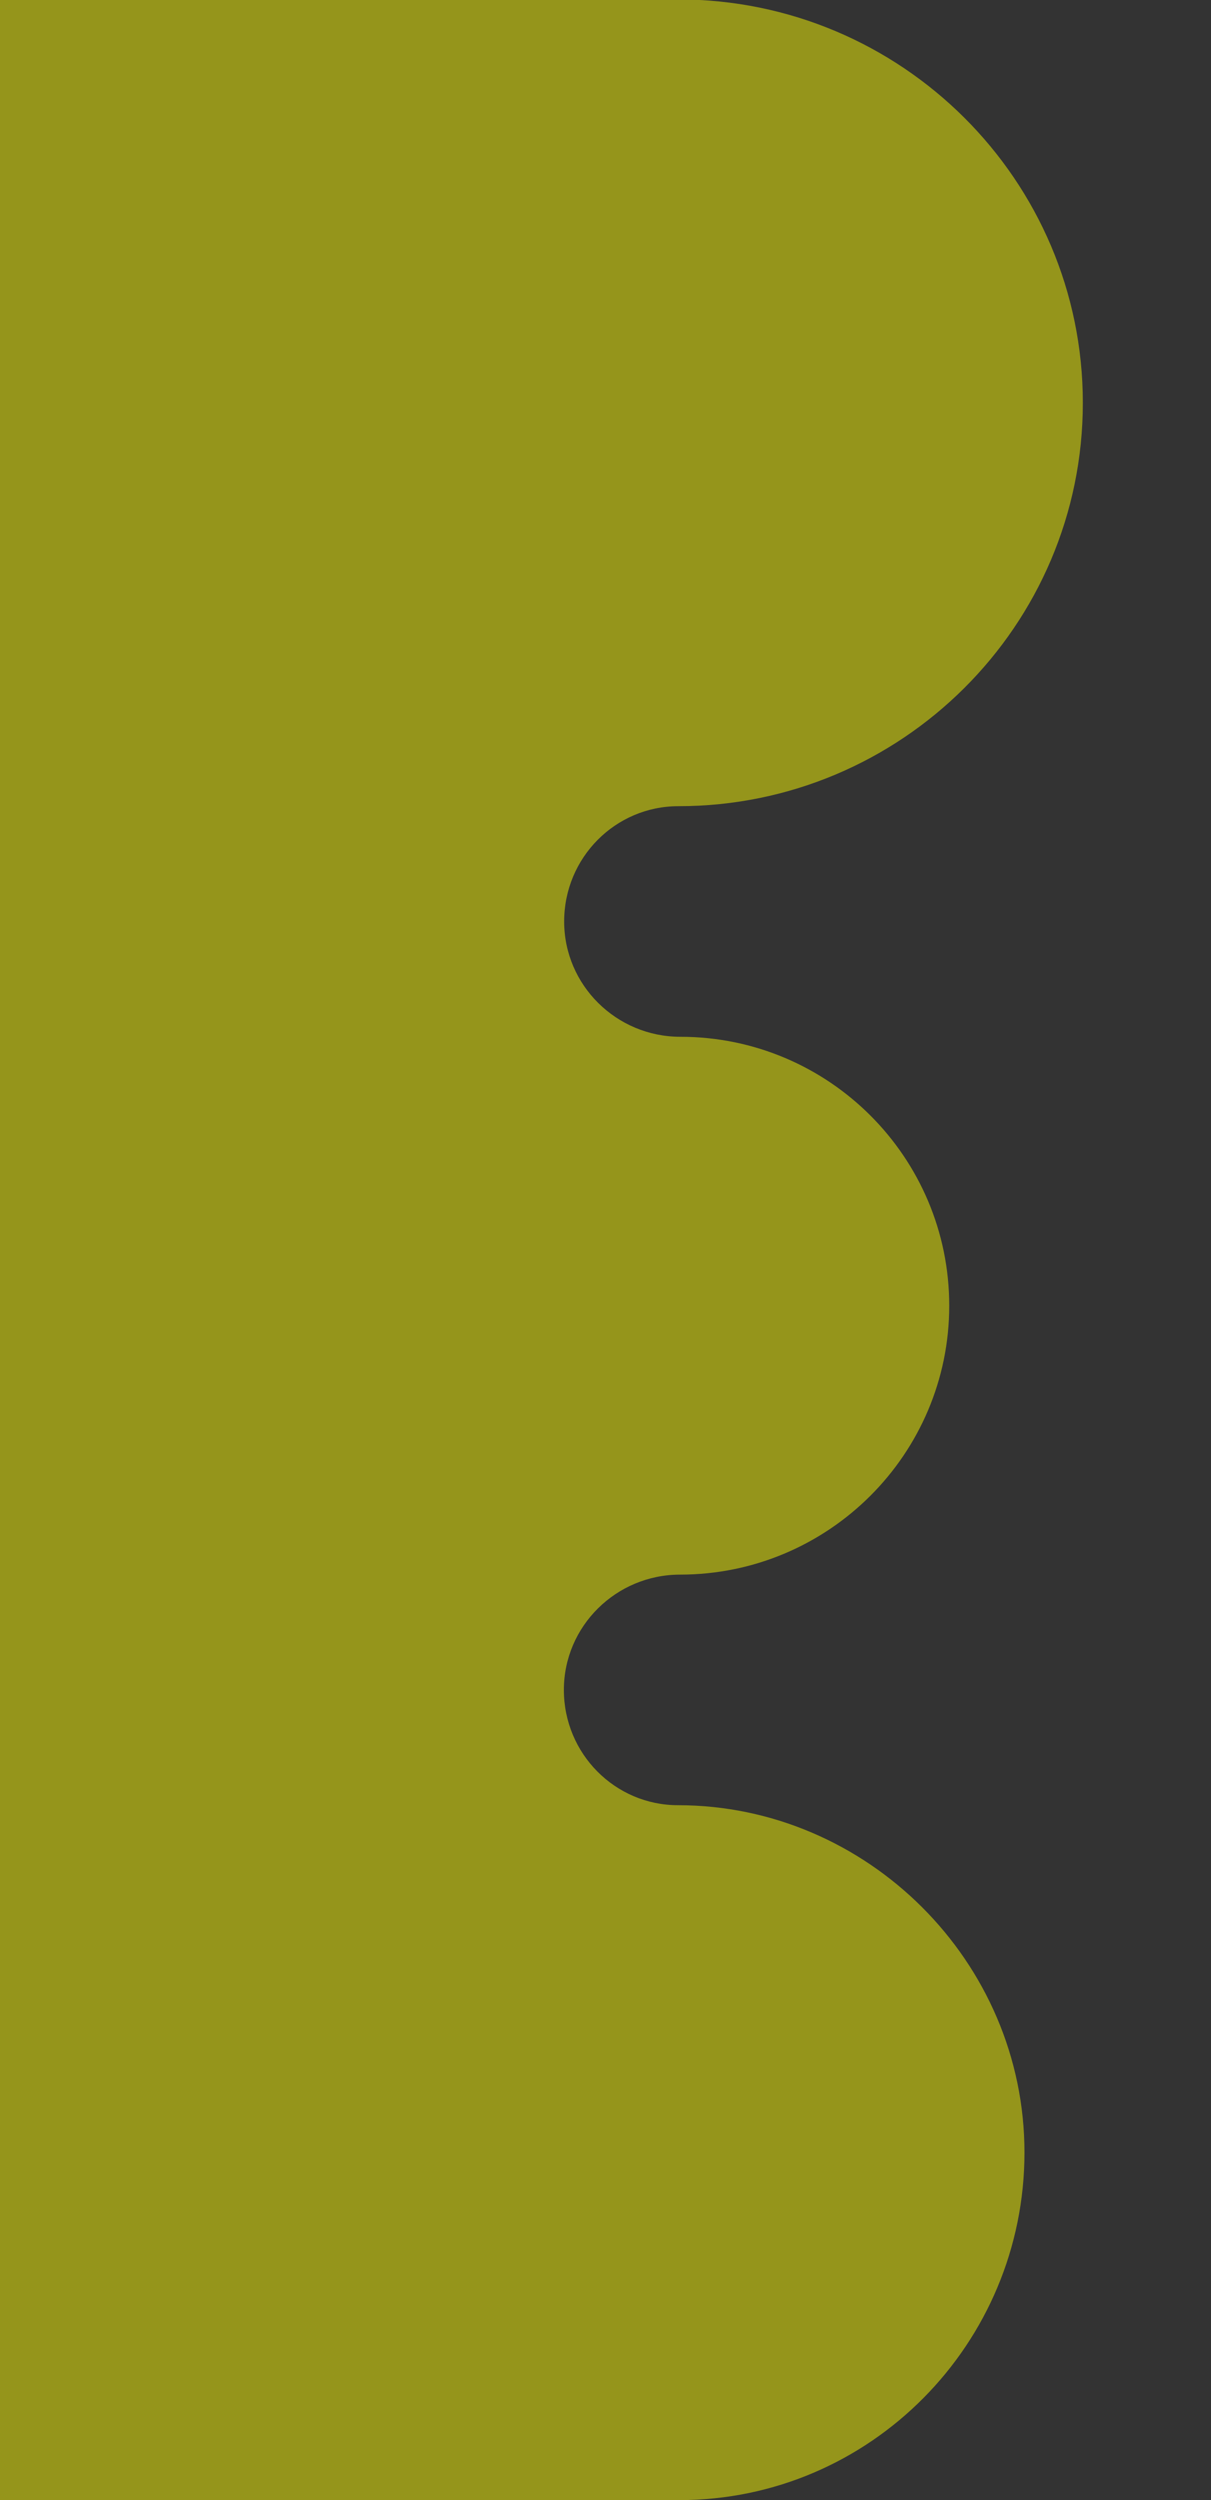 <?xml version="1.0" encoding="utf-8"?>
<!-- Generator: Adobe Illustrator 19.0.0, SVG Export Plug-In . SVG Version: 6.00 Build 0)  -->
<svg version="1.1" id="Layer_1" xmlns="http://www.w3.org/2000/svg" xmlns:xlink="http://www.w3.org/1999/xlink" x="0px" y="0px"
	 width="423.3px" height="873.9px" viewBox="0 0 423.3 873.9" style="enable-background:new 0 0 423.3 873.9;" xml:space="preserve"
	>
<rect x="0" y="0" width="423.3" height="873.9" fill="#333333" stroke="none"/>
<style type="text/css">
	.st0{opacity:0.48;fill:#FFFF00;}
</style>
<path id="XMLID_2_" class="st0" d="M237.4,873.9c66.8,0,120.7-54.7,120.7-121.5S303,631,237,631v0c-22,0-39.9-18-39.9-40.3
	s18.3-40.3,40.6-40.3c51.9,0,94.1-42.1,94.1-94s-42.1-94-94-94c-22.3,0-40.6-18-40.6-40.3c0-22.3,17.9-40.3,39.9-40.3v0
	c78,0,141.4-63.1,141.4-141S315-0.2,237.1-0.2L0-0.1v874H237.4z"/>
</svg>
